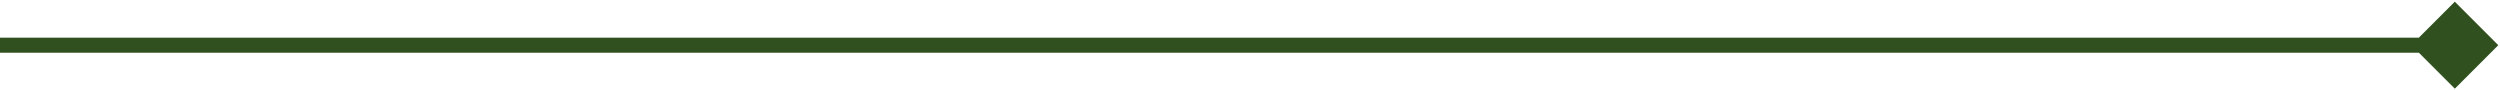 <svg width="166" height="6" viewBox="0 0 166 6" fill="none" xmlns="http://www.w3.org/2000/svg">
<path d="M165.887 3L163 0.113L160.113 3L163 5.887L165.887 3ZM163 2.5L-4.37114e-08 2.5L4.37114e-08 3.5L163 3.5L163 2.5Z" fill="#30511F"/>
</svg>
